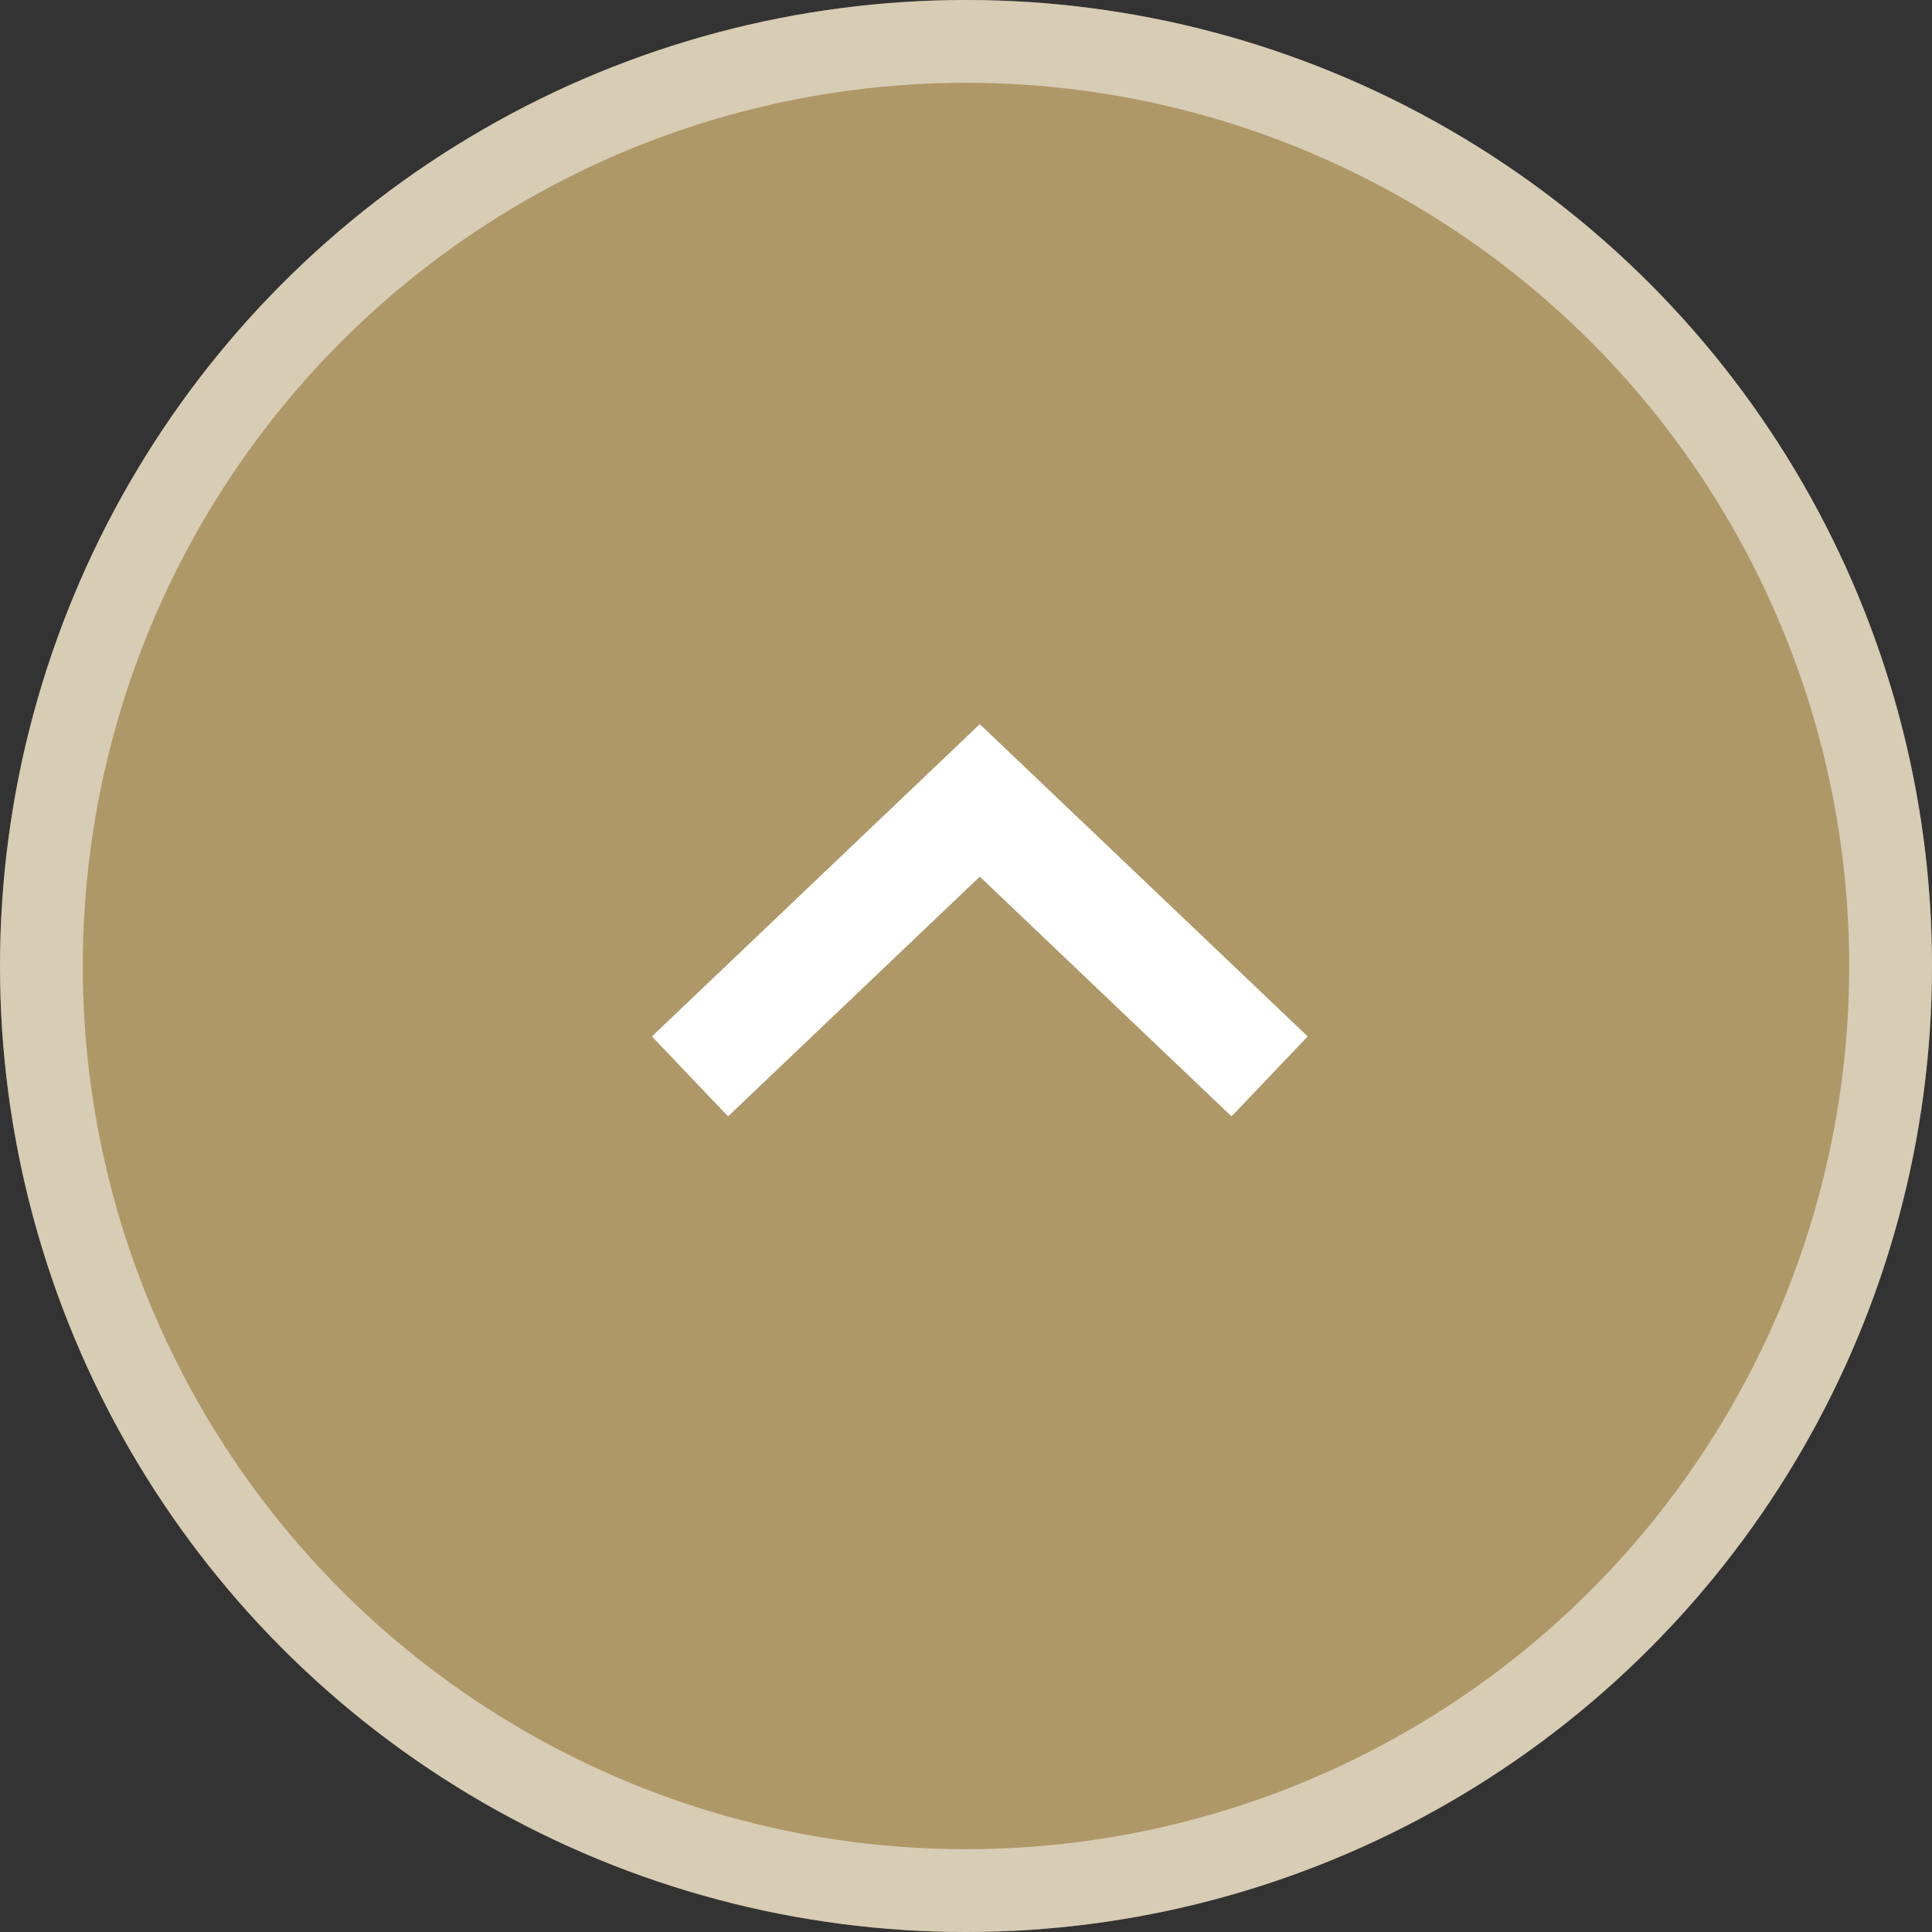 <svg width="70" height="70" viewBox="0 0 70 70" fill="none" xmlns="http://www.w3.org/2000/svg">
<rect x="0" y="0" width="70" height="70" fill="#333333" stroke="none"/>
<circle cx="35" cy="35" r="35" fill="#E4C380" fill-opacity="0.7"/>
<circle cx="35" cy="35" r="33.5" stroke="white" stroke-opacity="0.5" stroke-width="3"/>
<path d="M25 39L35.5 29L46 39" stroke="white" stroke-width="4"/>
</svg>

